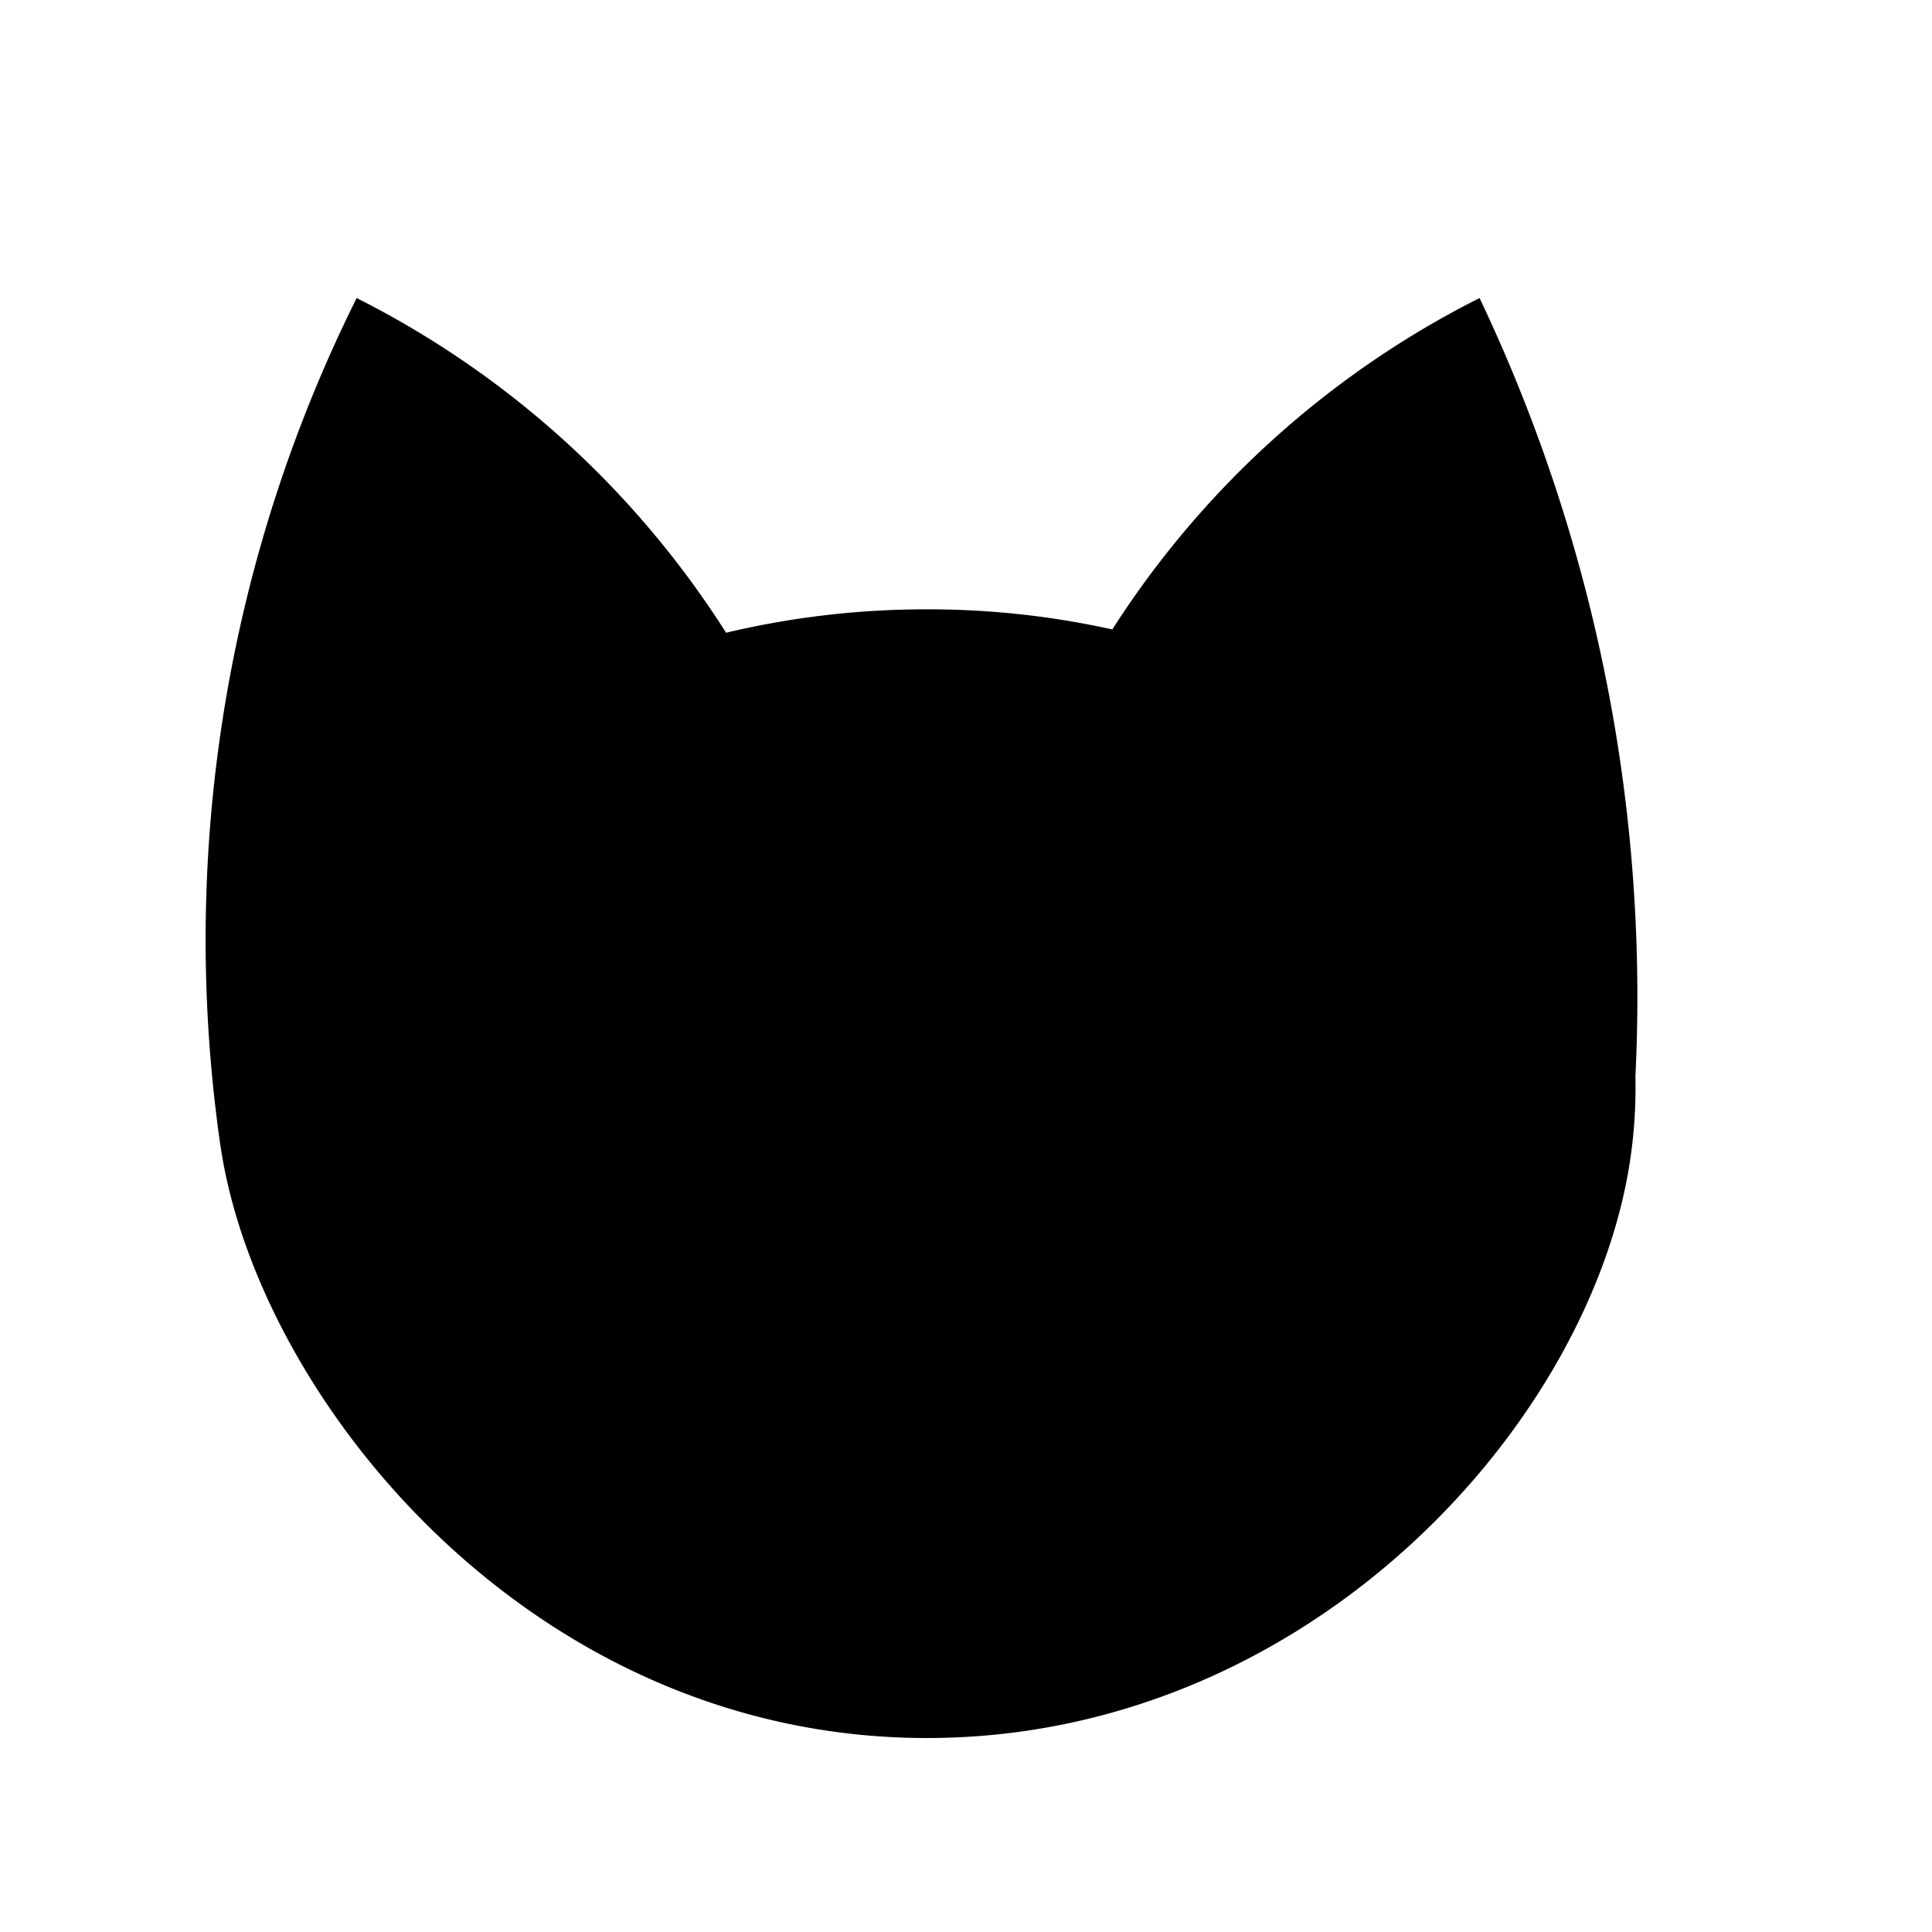 <svg id="6c358107-d60f-48a4-b04e-f6537f9a0496" data-name="Layer 1" xmlns="http://www.w3.org/2000/svg" viewBox="0 0 720 720"><title>icons</title><path d="M606.68,437.36c-17.54,97.8-122,210.41-261.34,210.35-142.45-.06-242-117.83-261.33-210.35-1.12-5.38-1.85-10.05-2.33-13.71a536.27,536.27,0,0,1,51.24-312.58A349.35,349.35,0,0,1,205.59,160a350.16,350.16,0,0,1,65,75.8,322.22,322.22,0,0,1,74.73-8.72,317.48,317.48,0,0,1,69.21,7.49A348.26,348.26,0,0,1,551.39,111.07,607.8,607.8,0,0,1,601.7,270.39a606.19,606.19,0,0,1,7.77,130.9A182.17,182.17,0,0,1,606.68,437.36Z"/><path d="M375.73,505.25a94.45,94.45,0,0,0-30,35.52,3.06,3.06,0,0,1-2.32,1.14,3,3,0,0,1-2.31-1.14,176.48,176.48,0,0,0-30-35.52,5.1,5.1,0,0,1-.87-3.63,3.72,3.72,0,0,1,2.14-2.79,81.27,81.27,0,0,1,62.08,0C376.76,499.77,377.45,503.21,375.73,505.25Z"/><path d="M303.34,472.16c-5.7,6-27.47,27.46-61.07,29.4-35.33,2.05-69.77-18.34-88.55-52.09a82.94,82.94,0,0,1-.39-36.4l89.6-56.37a86.17,86.17,0,0,1,26.83,14.44C312.83,405.52,304,468.17,303.34,472.16Z"/><path d="M532.54,454.07c-18.75,33.74-53.22,54.13-88.54,52.11-33.61-1.94-55.38-23.4-61.05-29.4-.64-4-9.52-66.64,33.55-101a88,88,0,0,1,32.17-16.07l82.77,52.08A82.82,82.82,0,0,1,532.54,454.07Z"/><ellipse cx="238.92" cy="441.36" rx="24.75" ry="36.34"/><ellipse cx="441.71" cy="449.66" rx="24.75" ry="36.34"/></svg>